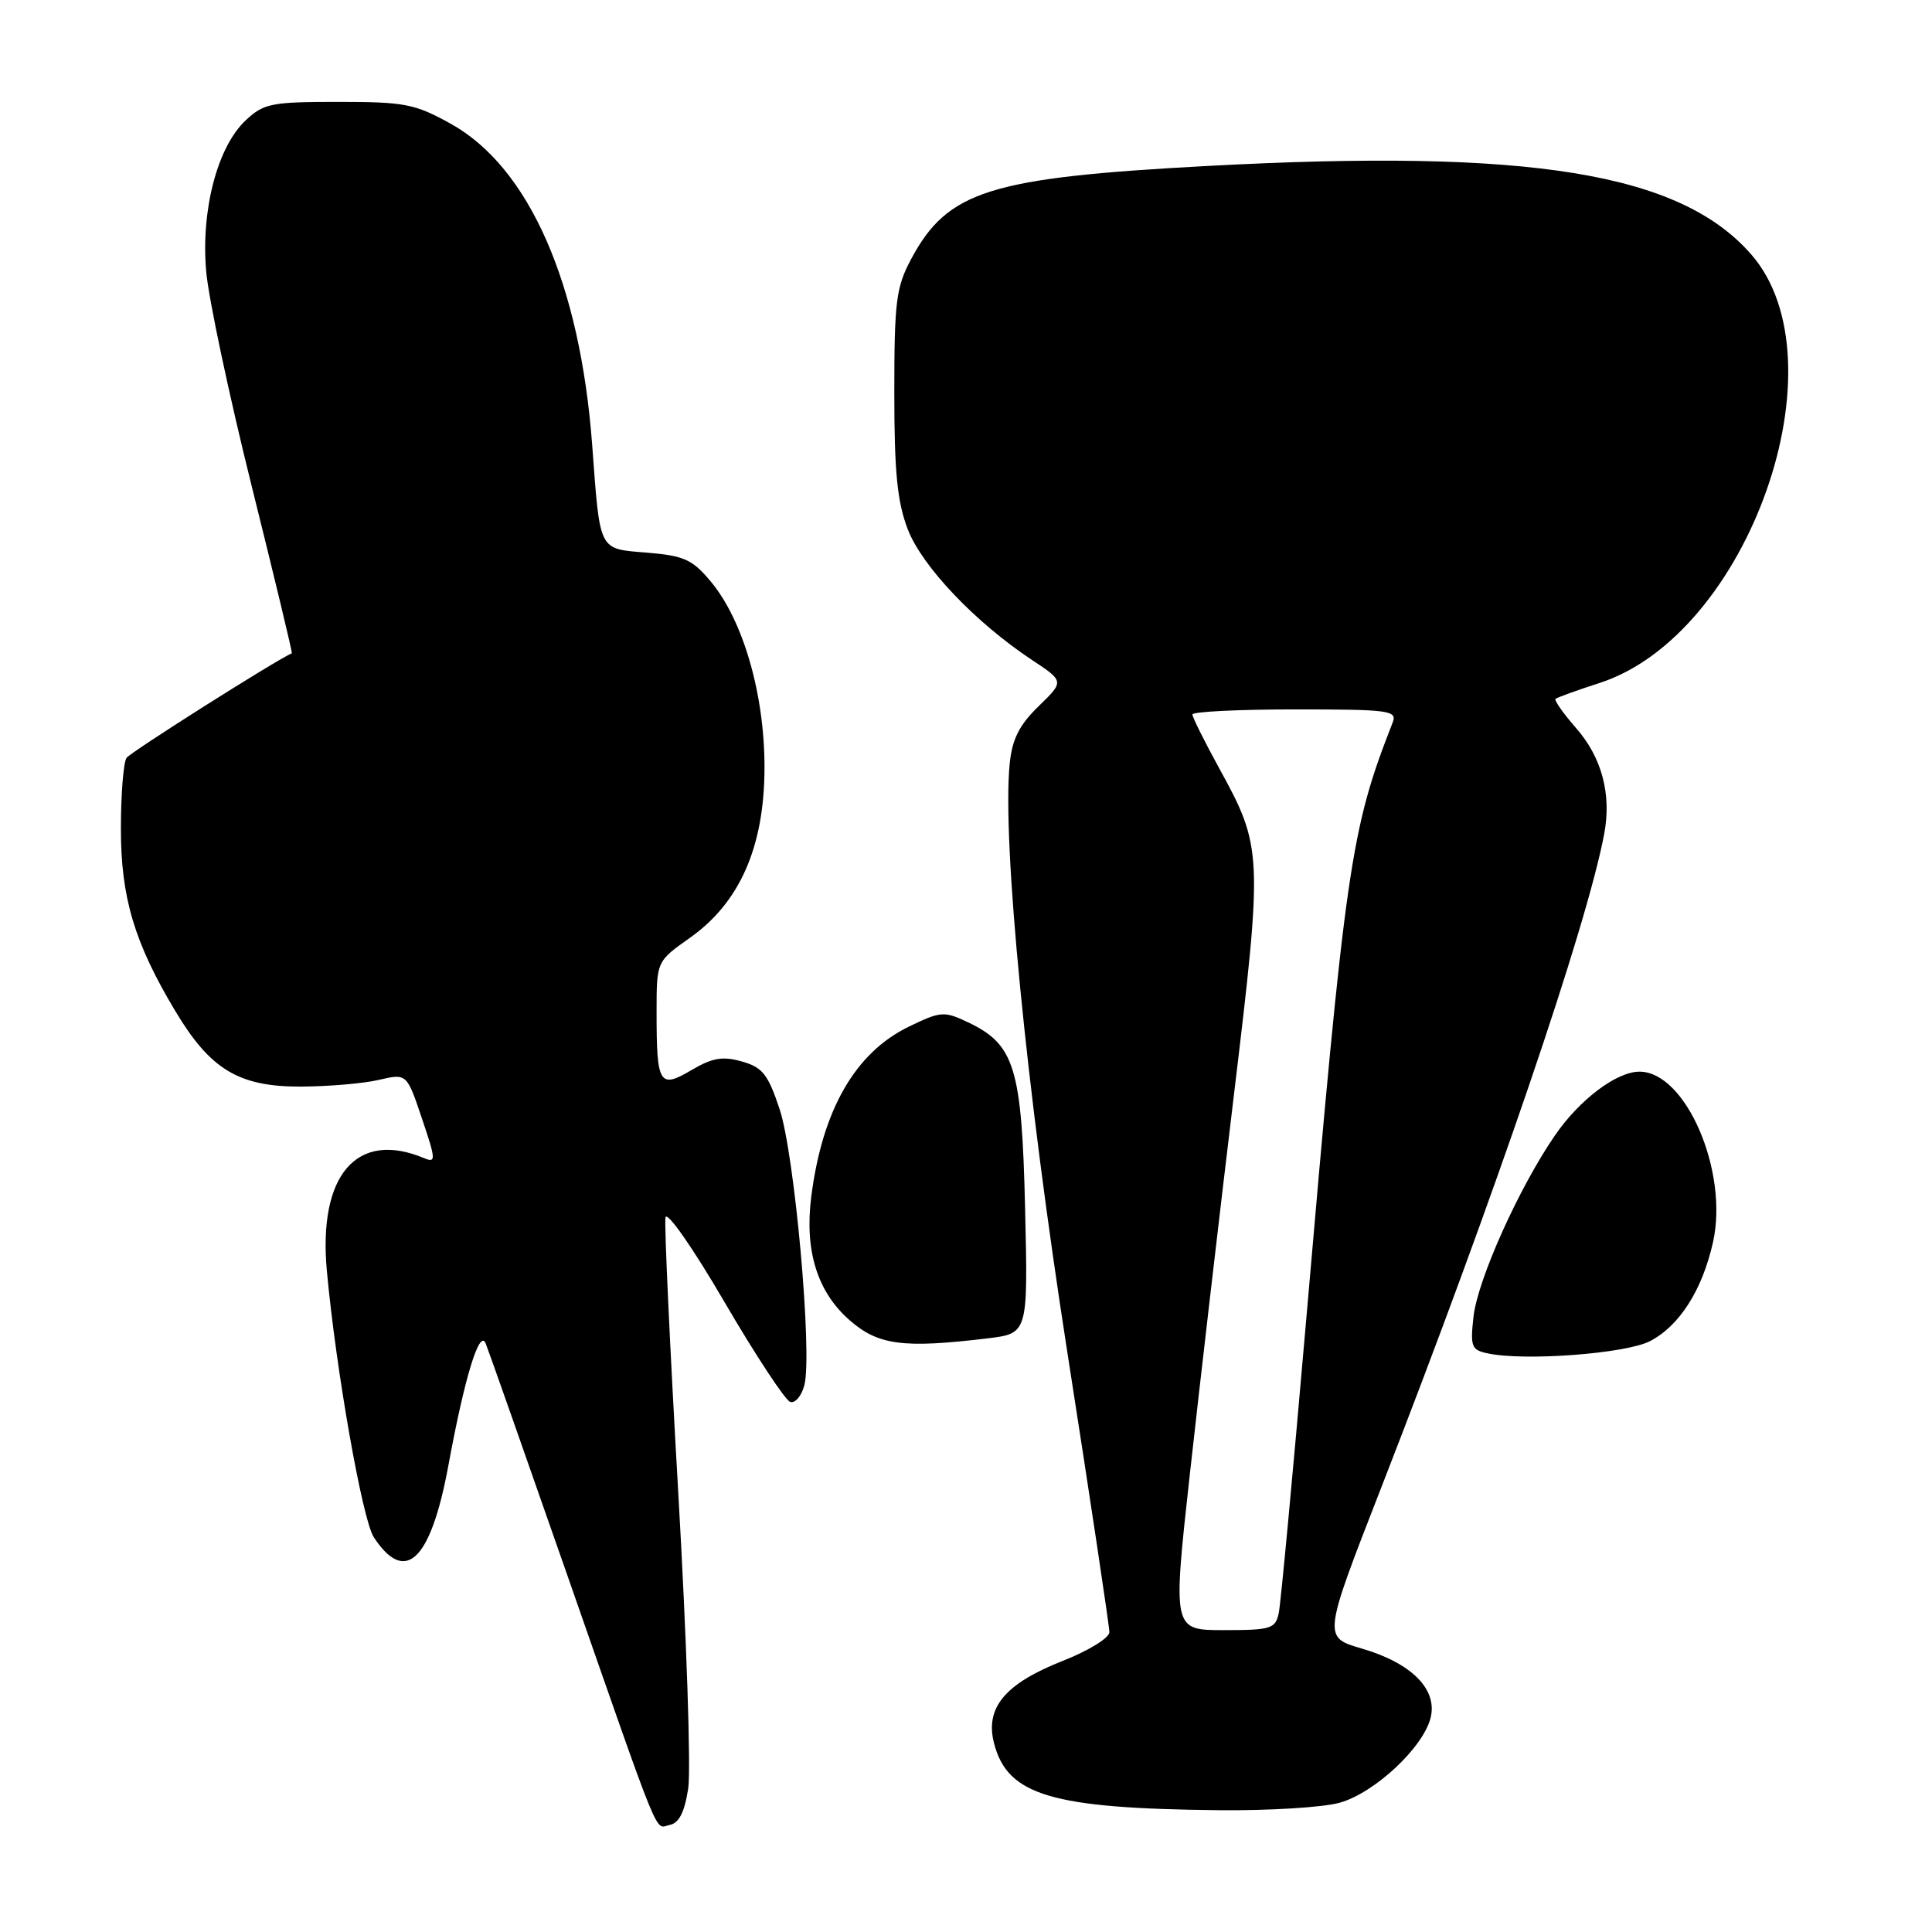<?xml version="1.0" encoding="UTF-8" standalone="no"?>
<!DOCTYPE svg PUBLIC "-//W3C//DTD SVG 1.1//EN" "http://www.w3.org/Graphics/SVG/1.1/DTD/svg11.dtd" >
<svg xmlns="http://www.w3.org/2000/svg" xmlns:xlink="http://www.w3.org/1999/xlink" version="1.1" viewBox="0 0 256 256">
 <g >
 <path fill="currentColor"
d=" M 91.19 236.99 C 91.57 234.52 90.97 216.85 89.87 197.73 C 88.77 178.60 88.01 162.22 88.18 161.32 C 88.36 160.40 91.80 165.33 96.00 172.53 C 100.12 179.59 104.05 185.55 104.71 185.76 C 105.38 185.97 106.22 184.96 106.59 183.51 C 107.66 179.25 105.29 152.93 103.30 146.96 C 101.77 142.35 101.03 141.42 98.30 140.65 C 95.76 139.93 94.40 140.16 91.63 141.79 C 87.36 144.31 87.00 143.71 87.00 134.11 C 87.00 127.39 87.00 127.39 91.37 124.30 C 98.05 119.60 101.30 112.18 101.30 101.64 C 101.30 91.96 98.47 82.18 94.17 77.04 C 91.75 74.14 90.64 73.63 85.74 73.23 C 79.25 72.69 79.53 73.25 78.47 59.00 C 76.87 37.53 70.09 22.14 59.71 16.39 C 54.97 13.76 53.62 13.50 44.83 13.50 C 35.95 13.50 34.95 13.70 32.55 15.95 C 28.80 19.47 26.61 27.86 27.32 35.95 C 27.63 39.55 30.36 52.40 33.37 64.49 C 36.38 76.59 38.77 86.52 38.67 86.56 C 36.51 87.50 17.29 99.66 16.77 100.42 C 16.36 101.02 16.02 105.20 16.02 109.71 C 16.00 118.88 17.79 124.90 23.24 133.99 C 27.88 141.74 31.66 144.01 39.90 143.98 C 43.53 143.96 48.16 143.57 50.20 143.09 C 53.90 142.23 53.90 142.23 55.91 148.21 C 57.76 153.66 57.78 154.12 56.22 153.47 C 47.30 149.71 42.14 155.68 43.31 168.39 C 44.51 181.47 48.02 201.39 49.53 203.69 C 53.71 210.07 57.09 206.80 59.42 194.15 C 61.55 182.55 63.54 176.04 64.35 178.00 C 64.69 178.82 69.49 192.46 75.02 208.29 C 87.89 245.12 86.69 242.21 88.75 241.81 C 89.97 241.58 90.71 240.12 91.19 236.99 Z  M 177.48 238.88 C 182.11 237.60 188.57 231.58 189.56 227.63 C 190.51 223.85 187.04 220.36 180.44 218.44 C 175.29 216.94 175.29 216.94 182.98 197.22 C 198.01 158.67 210.28 122.70 212.57 110.47 C 213.55 105.23 212.25 100.35 208.82 96.45 C 207.12 94.51 205.91 92.78 206.12 92.60 C 206.33 92.42 208.97 91.46 212.00 90.48 C 231.72 84.05 244.47 47.86 232.01 33.67 C 222.56 22.90 202.77 19.69 160.00 21.99 C 131.10 23.54 125.57 25.28 120.73 34.33 C 118.74 38.05 118.50 39.95 118.50 52.00 C 118.50 62.59 118.89 66.50 120.29 70.15 C 122.19 75.07 129.25 82.49 136.76 87.46 C 141.02 90.28 141.02 90.28 137.62 93.58 C 135.05 96.08 134.12 97.93 133.79 101.19 C 132.77 111.41 135.98 144.25 141.43 179.20 C 144.50 198.84 147.00 215.52 147.00 216.27 C 147.00 217.03 144.22 218.74 140.83 220.07 C 133.15 223.10 130.50 226.28 131.72 231.01 C 133.51 237.90 139.35 239.63 161.50 239.86 C 168.10 239.93 175.29 239.49 177.48 238.88 Z  M 218.65 177.70 C 222.56 175.66 225.56 170.93 226.98 164.61 C 229.08 155.22 223.38 141.99 217.23 142.00 C 214.20 142.01 209.30 145.70 206.05 150.43 C 201.27 157.37 195.81 169.53 195.25 174.45 C 194.80 178.43 194.97 178.88 197.13 179.33 C 202.03 180.38 215.49 179.36 218.65 177.70 Z  M 130.86 177.34 C 136.22 176.69 136.22 176.69 135.83 160.10 C 135.39 141.45 134.45 138.39 128.25 135.45 C 125.10 133.96 124.65 133.99 120.44 136.03 C 113.31 139.48 108.95 147.09 107.49 158.61 C 106.60 165.71 108.29 171.17 112.55 174.91 C 116.35 178.25 119.64 178.69 130.86 177.34 Z  M 157.67 195.25 C 158.93 183.84 161.53 161.45 163.45 145.50 C 167.36 113.02 167.33 112.31 161.50 101.71 C 159.58 98.20 158.00 95.03 158.00 94.67 C 158.00 94.30 164.12 94.00 171.61 94.00 C 184.16 94.00 185.16 94.14 184.53 95.75 C 178.94 110.02 178.29 114.53 172.98 176.00 C 171.29 195.53 169.70 212.51 169.44 213.75 C 169.00 215.82 168.41 216.00 162.17 216.00 C 155.38 216.00 155.38 216.00 157.67 195.25 Z "/>
</g>
</svg>